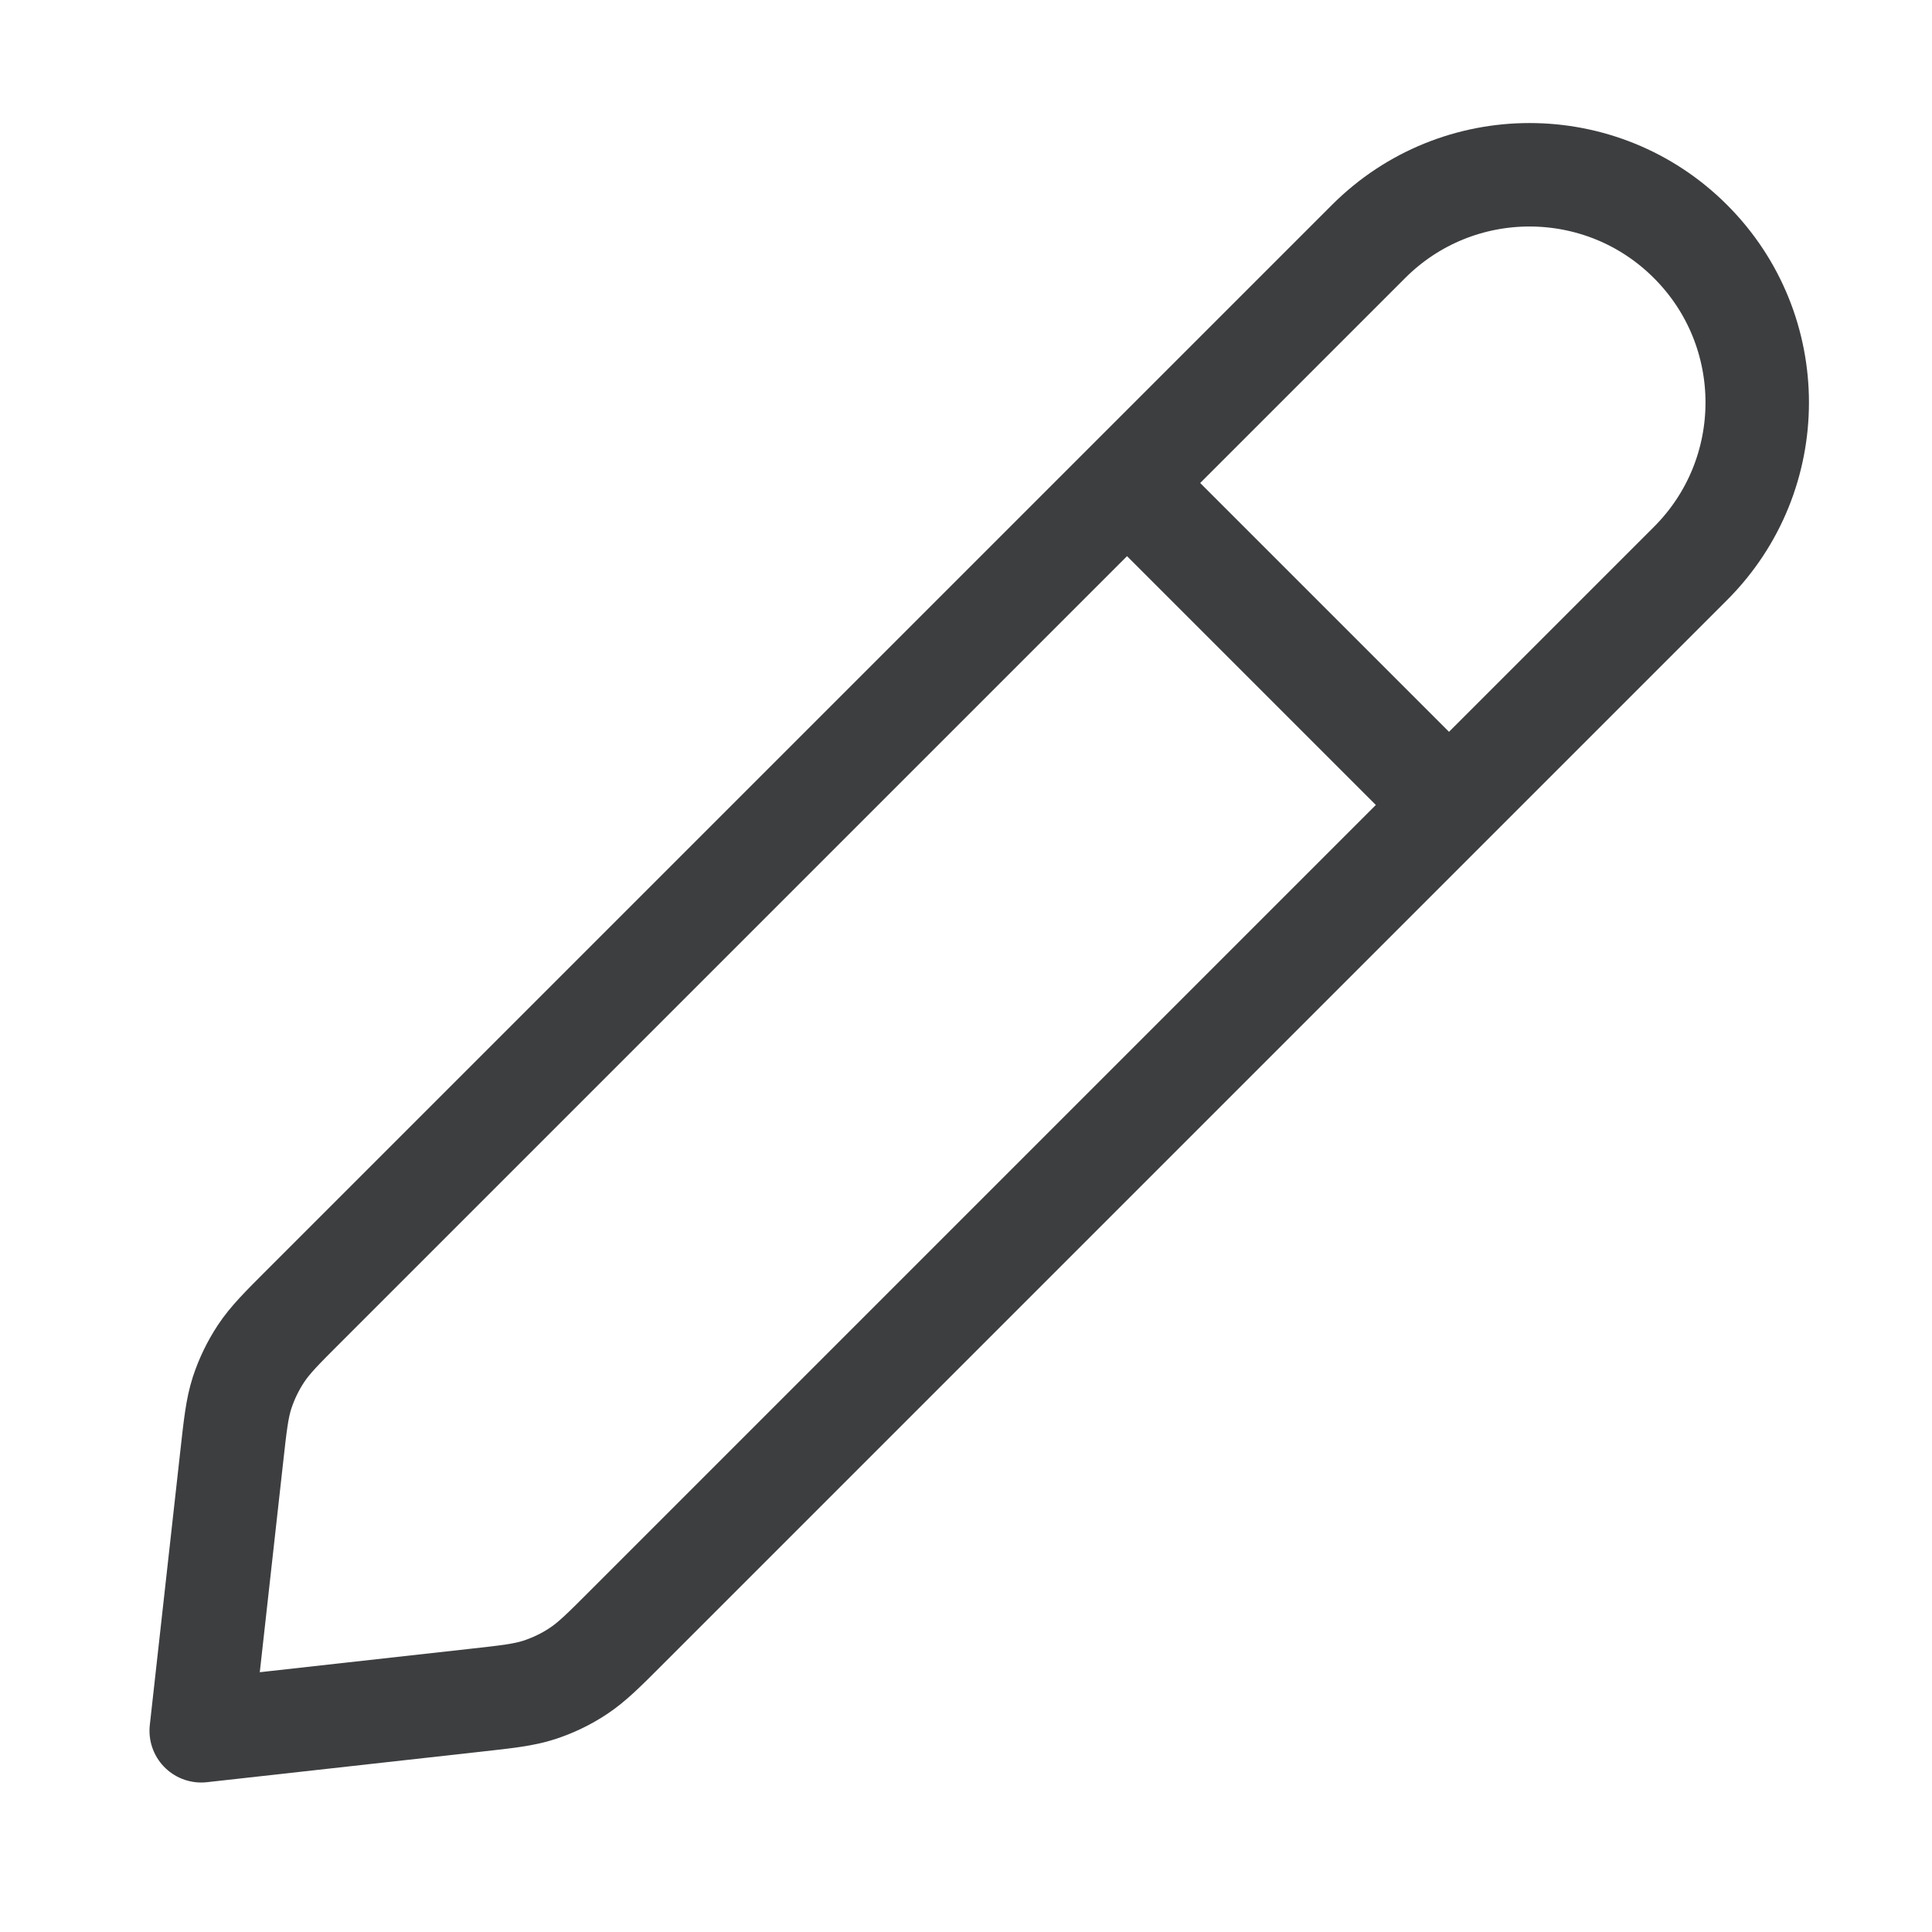 <svg width="20" height="20" viewBox="0 0 20 20" fill="none" xmlns="http://www.w3.org/2000/svg">
<path d="M15 8.333L11.667 5M2.083 17.917L4.904 17.603C5.248 17.565 5.421 17.546 5.582 17.494C5.725 17.447 5.861 17.382 5.986 17.299C6.127 17.206 6.25 17.084 6.495 16.838L17.5 5.833C18.421 4.913 18.421 3.42 17.5 2.5C16.58 1.579 15.087 1.579 14.167 2.5L3.162 13.505C2.916 13.75 2.794 13.873 2.701 14.014C2.618 14.14 2.553 14.275 2.506 14.418C2.454 14.579 2.435 14.752 2.397 15.096L2.083 17.917Z" stroke="#3D3E40" stroke-width="1.071" stroke-linecap="round" stroke-linejoin="round"/>
</svg>
